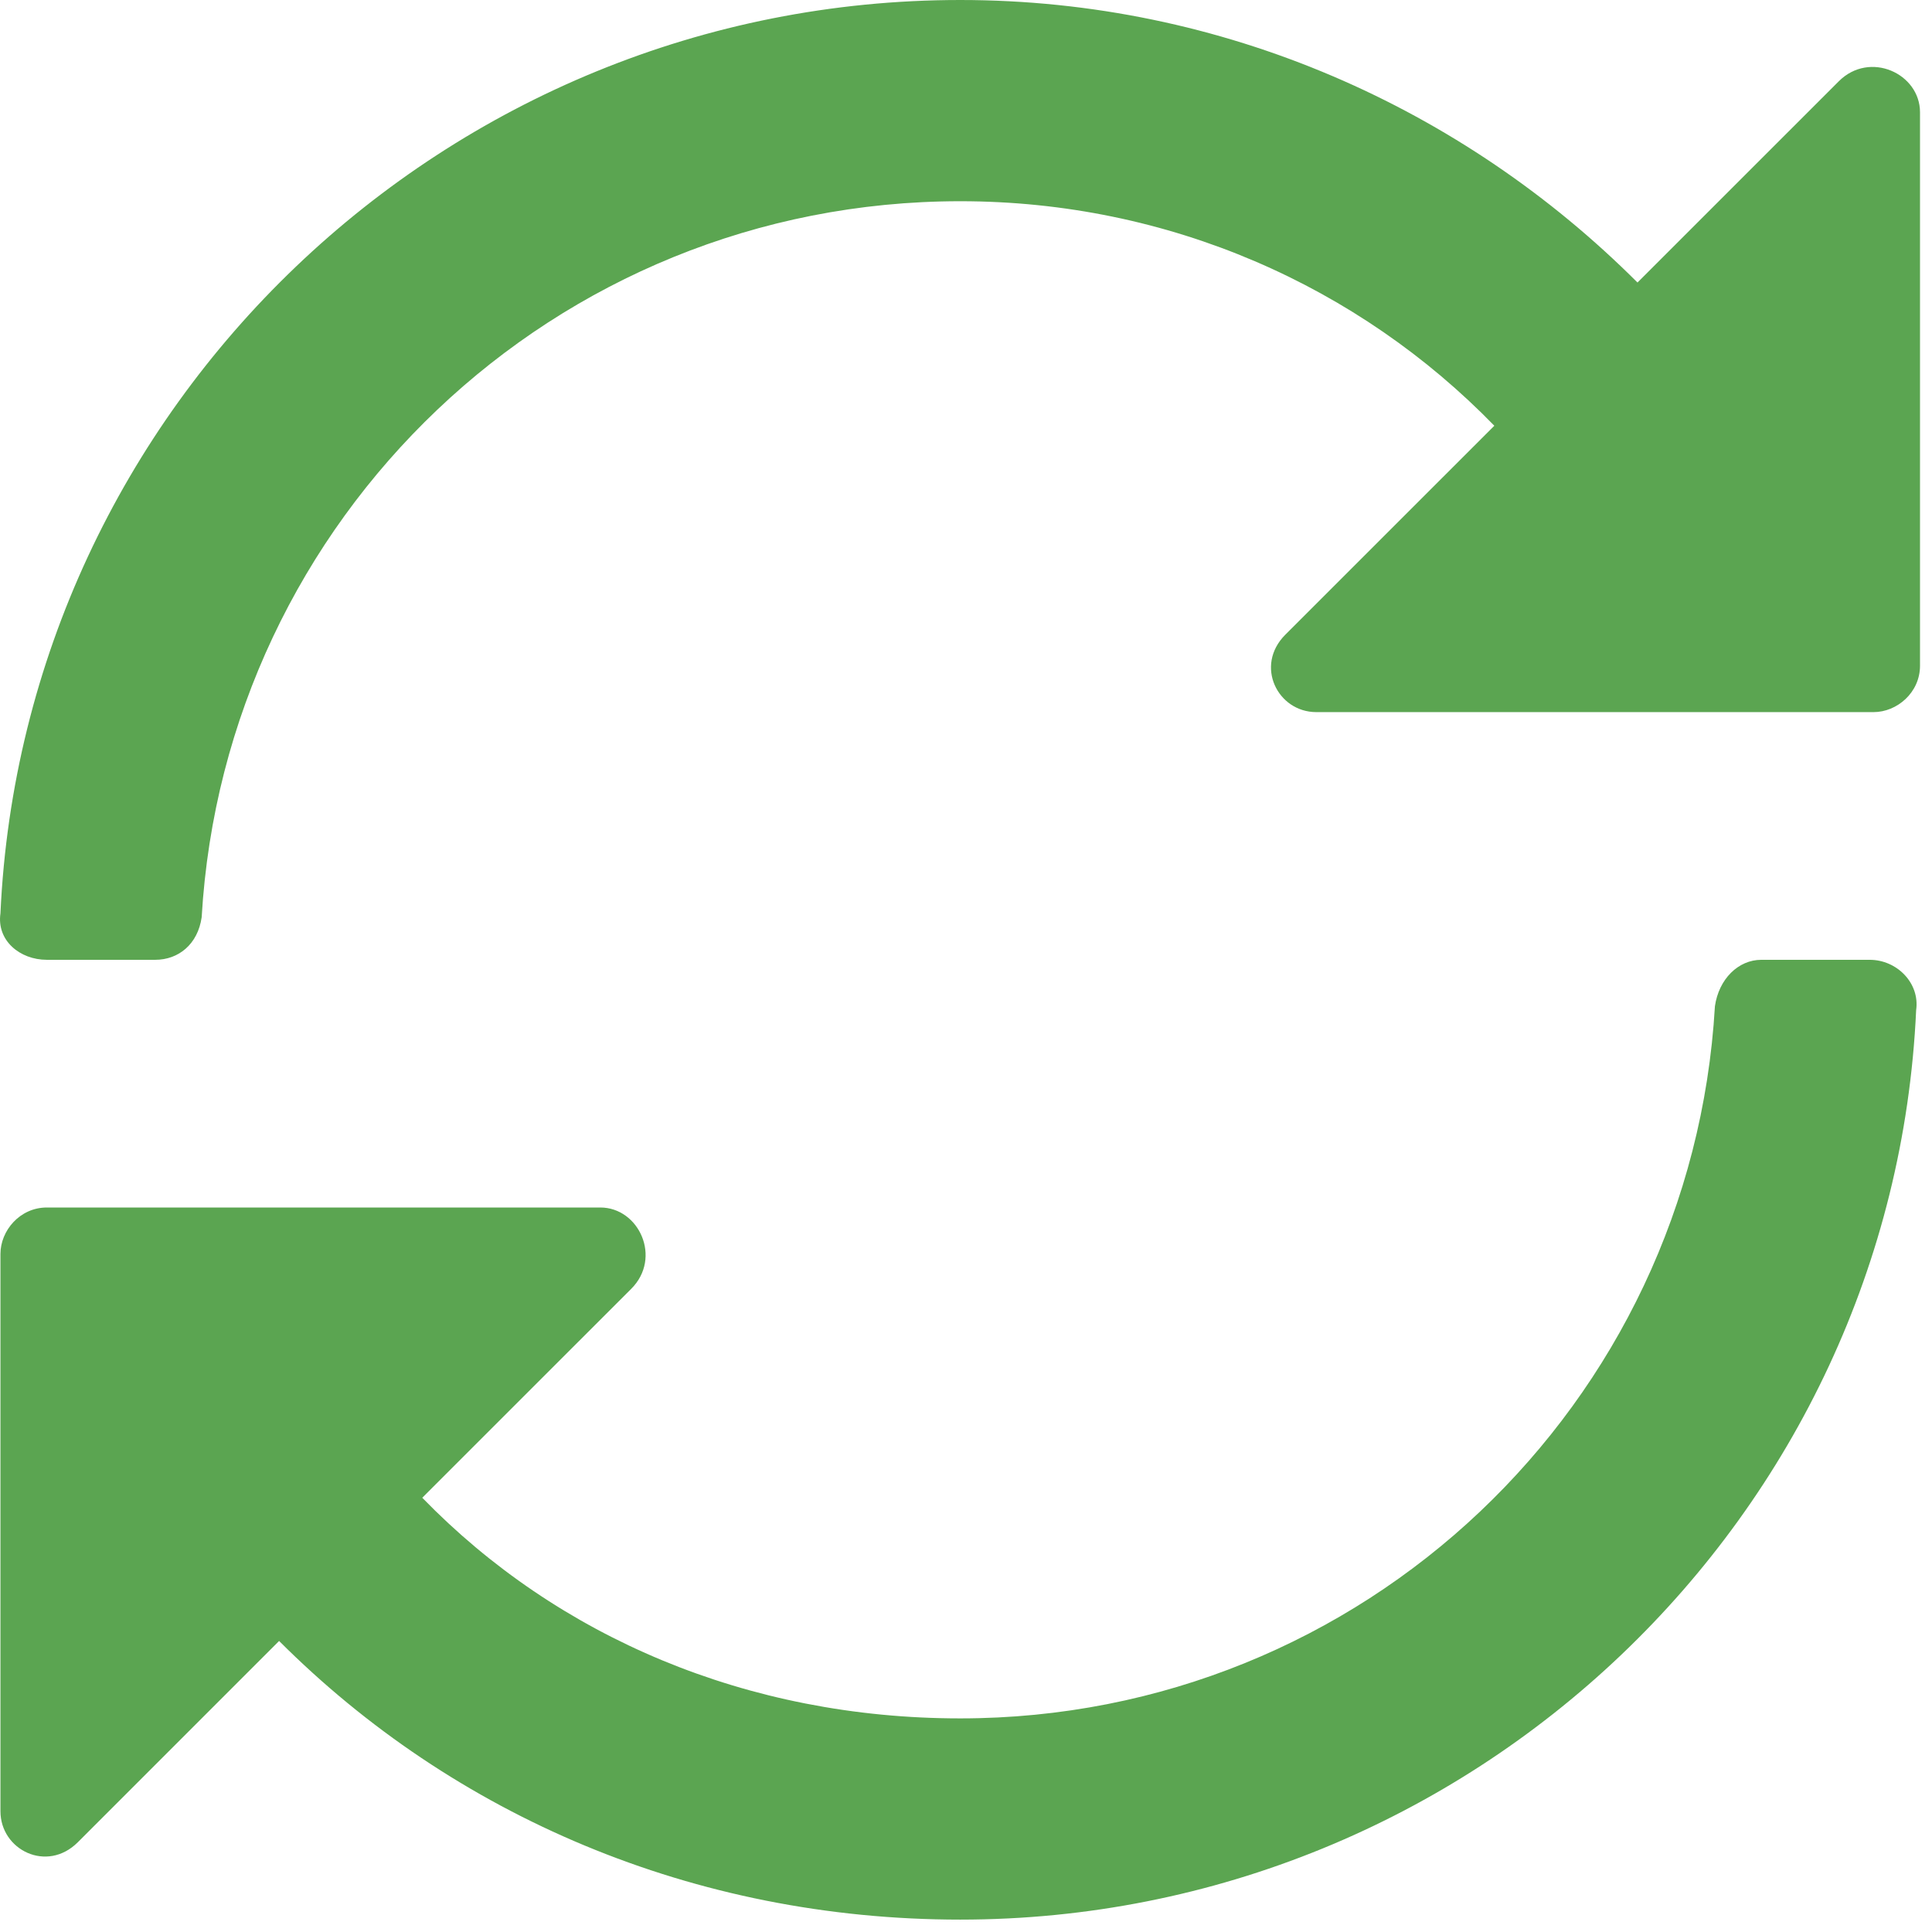 <svg width="39" height="39" viewBox="0 0 39 39" fill="none" xmlns="http://www.w3.org/2000/svg">
<path d="M37.118 1.641L33.055 5.703C29.54 2.188 24.696 0 19.384 0C8.993 0 0.477 8.203 0.009 18.438C-0.07 18.984 0.399 19.375 0.946 19.375H3.134C3.602 19.375 3.993 19.062 4.071 18.516C4.54 10.469 11.18 4.062 19.384 4.062C23.602 4.062 27.43 5.781 30.165 8.594L25.946 12.812C25.321 13.438 25.79 14.375 26.571 14.375H37.821C38.29 14.375 38.758 13.984 38.758 13.438V2.266C38.758 1.484 37.743 1.016 37.118 1.641ZM37.743 19.375H35.555C35.087 19.375 34.696 19.766 34.618 20.312C34.149 28.359 27.509 34.688 19.384 34.688C15.087 34.688 11.258 33.047 8.524 30.234L12.743 26.016C13.368 25.391 12.899 24.375 12.118 24.375H0.946C0.399 24.375 0.009 24.844 0.009 25.312V36.562C0.009 37.344 0.946 37.812 1.571 37.188L5.634 33.125C9.149 36.641 13.993 38.75 19.384 38.75C29.696 38.75 38.212 30.625 38.68 20.391C38.758 19.844 38.29 19.375 37.743 19.375Z" fill="#5BA551"/>
</svg>

